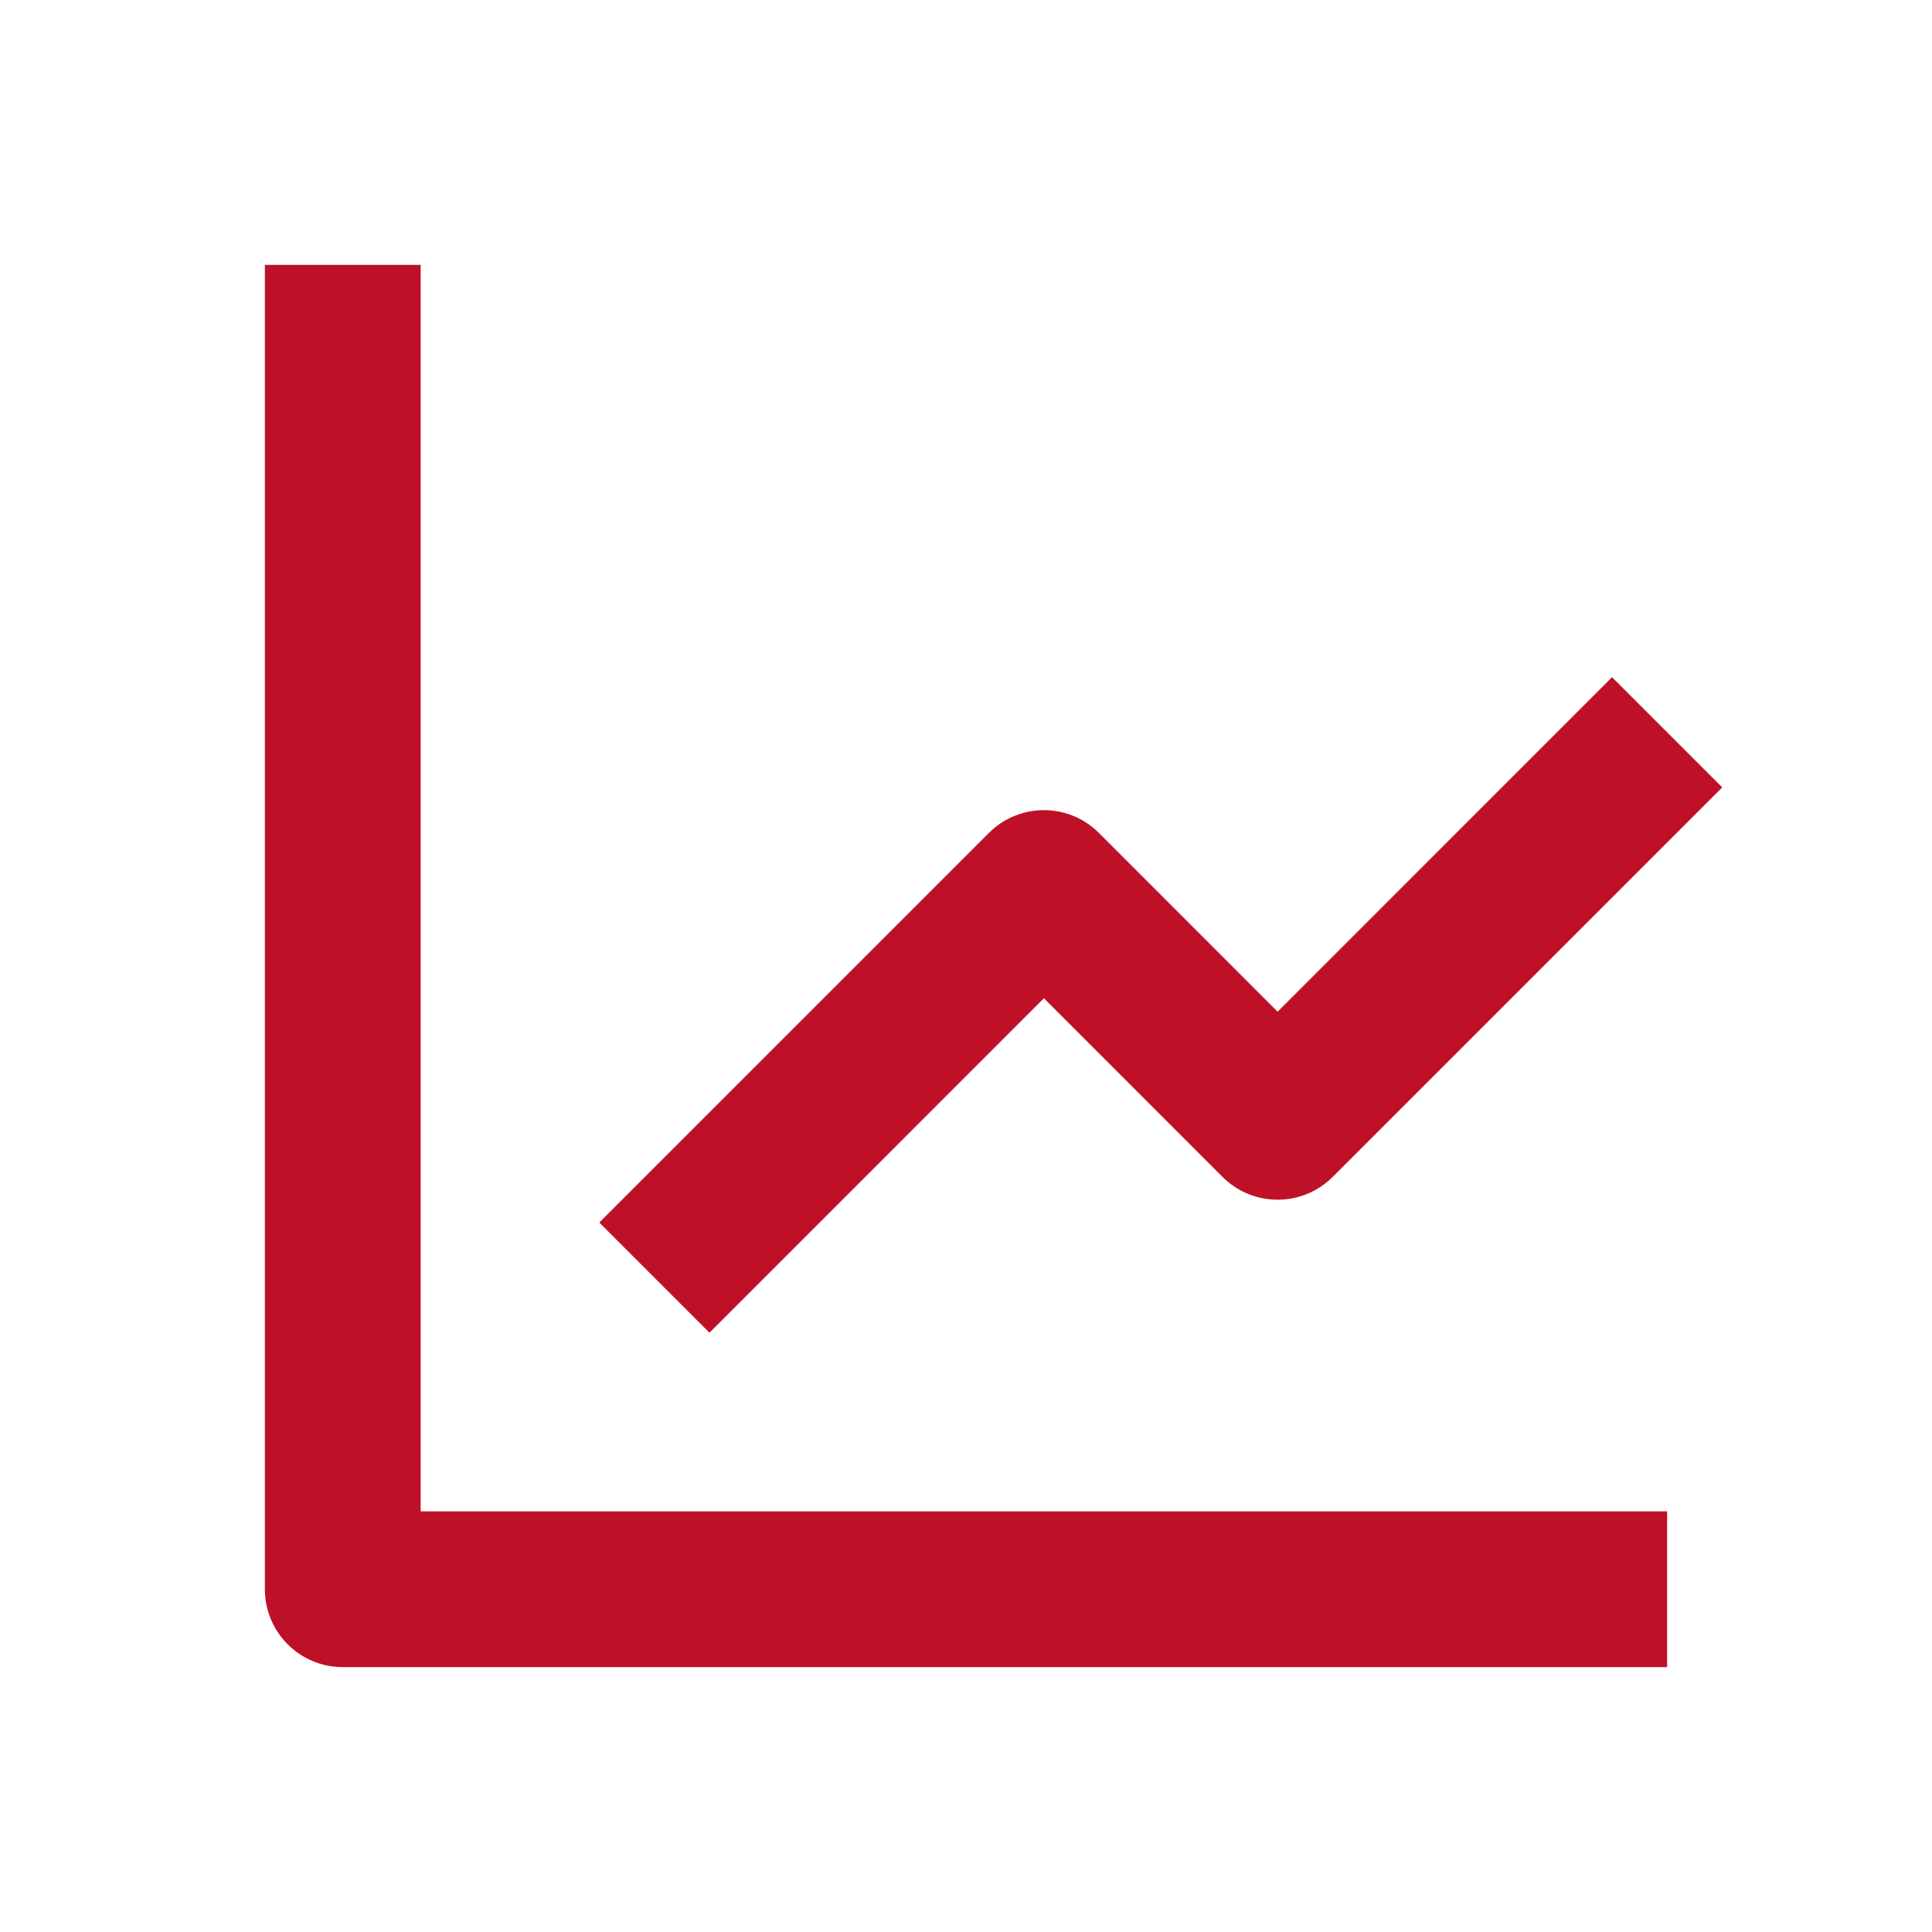 <svg width="31" height="31" viewBox="0 0 31 31" fill="none" xmlns="http://www.w3.org/2000/svg">
<path d="M4.25 4.25V25.5C4.25 26.191 4.809 26.75 5.5 26.75H26.75V24.25H6.75V4.25H4.25Z" fill="#BE1128"/>
<path d="M19.616 18.884C20.105 19.372 20.895 19.372 21.384 18.884L27.634 12.634L25.866 10.866L20.5 16.233L17.634 13.366C17.145 12.877 16.355 12.877 15.866 13.366L9.616 19.616L11.384 21.384L16.75 16.017L19.616 18.884Z" fill="#BE1128"/>
</svg>
